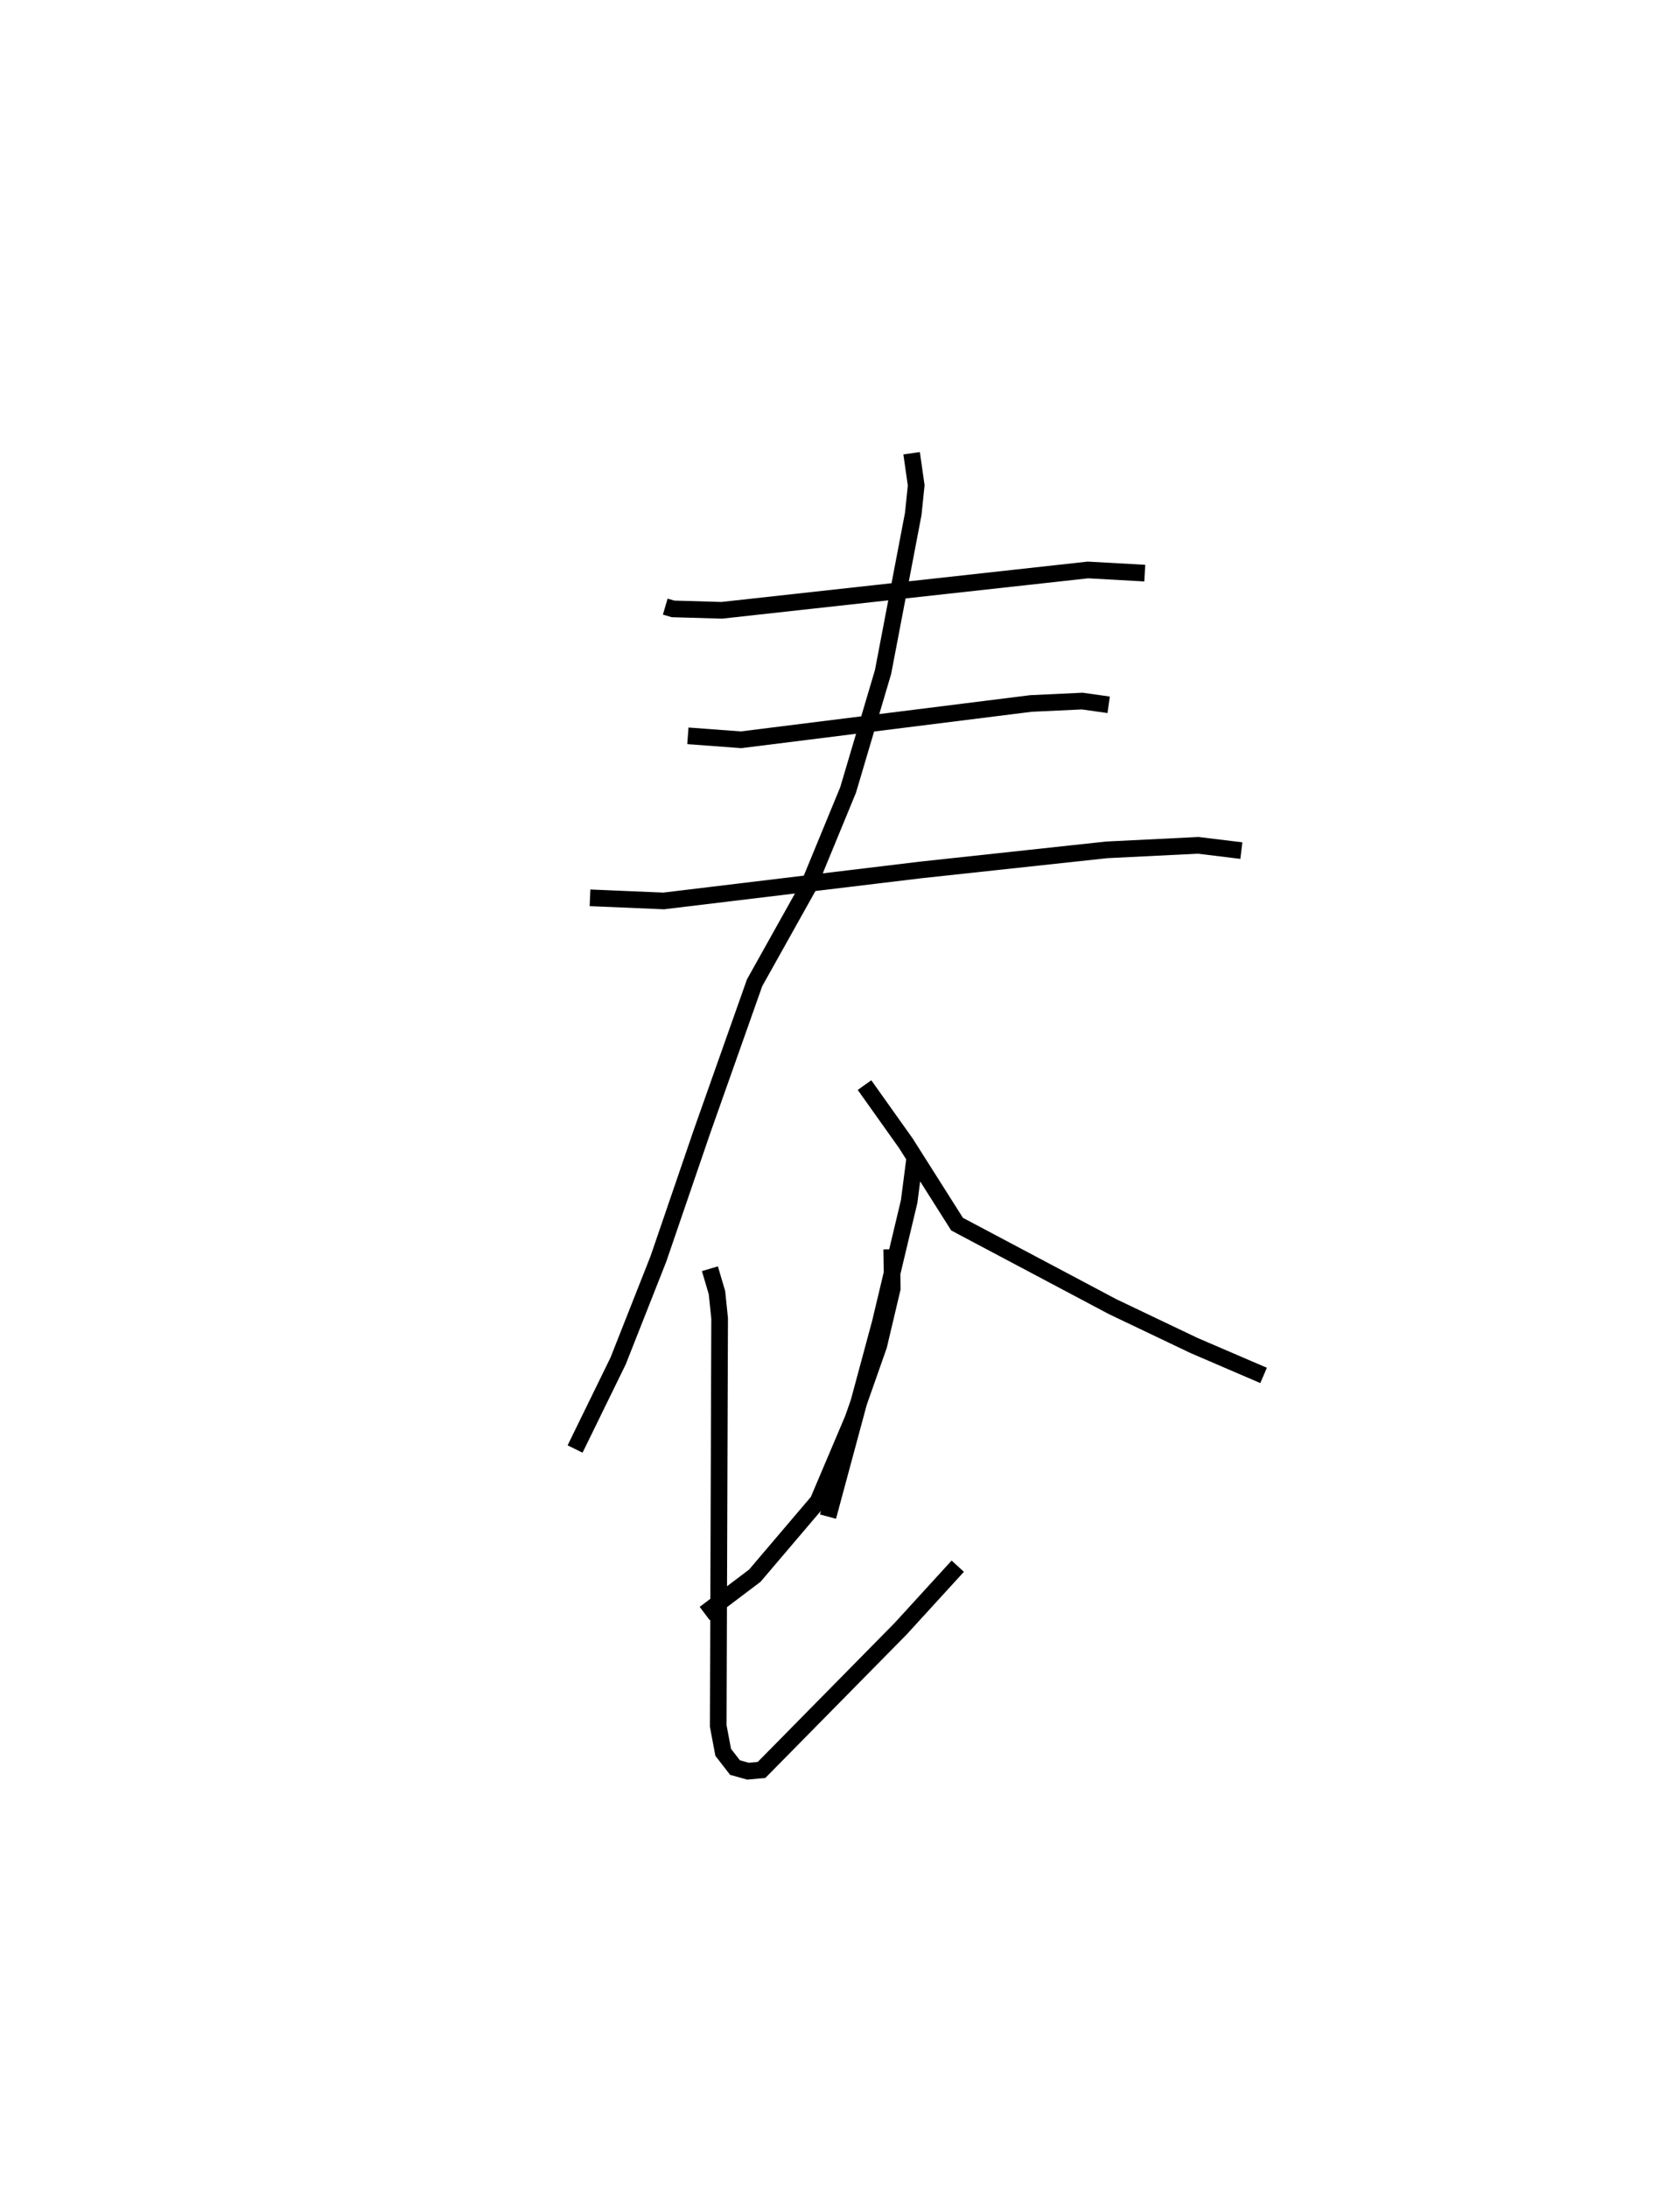 <?xml version="1.0" encoding="utf-8" ?>
<svg baseProfile="full" height="131.299" version="1.1" width="100.855" xmlns="http://www.w3.org/2000/svg" xmlns:ev="http://www.w3.org/2001/xml-events" xmlns:xlink="http://www.w3.org/1999/xlink"><defs /><rect fill="white" height="131.299" width="100.855" x="0" y="0" /><path d="M25,25 m0.0,0.0 m14.937,11.406 l0.468,0.137 2.924,0.085 l21.983,-2.422 3.412,0.19 m-27.429,9.765 l3.194,0.237 17.403,-2.179 l3.08,-0.144 1.584,0.224 m-31.136,11.584 l4.42,0.187 15.427,-1.86 l11.166,-1.205 5.496,-0.272 l2.593,0.316 m-19.795,-23.847 l0.274,1.926 -0.176,1.713 l-1.813,9.489 -2.097,7.076 l-2.402,5.829 -3.212,5.745 l-3.149,8.902 -2.626,7.67 l-2.419,6.127 -2.584,5.284 m20.4,-17.514 l-0.344,2.657 -1.734,7.275 l-3.14,11.639 m-7.088,-14.877 l0.424,1.434 0.16,1.544 l-0.084,24.461 0.299,1.585 l0.707,0.913 0.778,0.218 l0.815,-0.073 8.348,-8.473 l3.433,-3.757 m-3.964,-19.019 l0.032,2.352 -0.811,3.426 l-1.547,4.402 -2.1,4.949 l-3.795,4.462 -3.007,2.269 m9.594,-31.714 l2.482,3.491 3.075,4.855 l9.343,4.954 4.896,2.335 l4.162,1.789 " fill="none" stroke="black" stroke-width="1" /></svg>